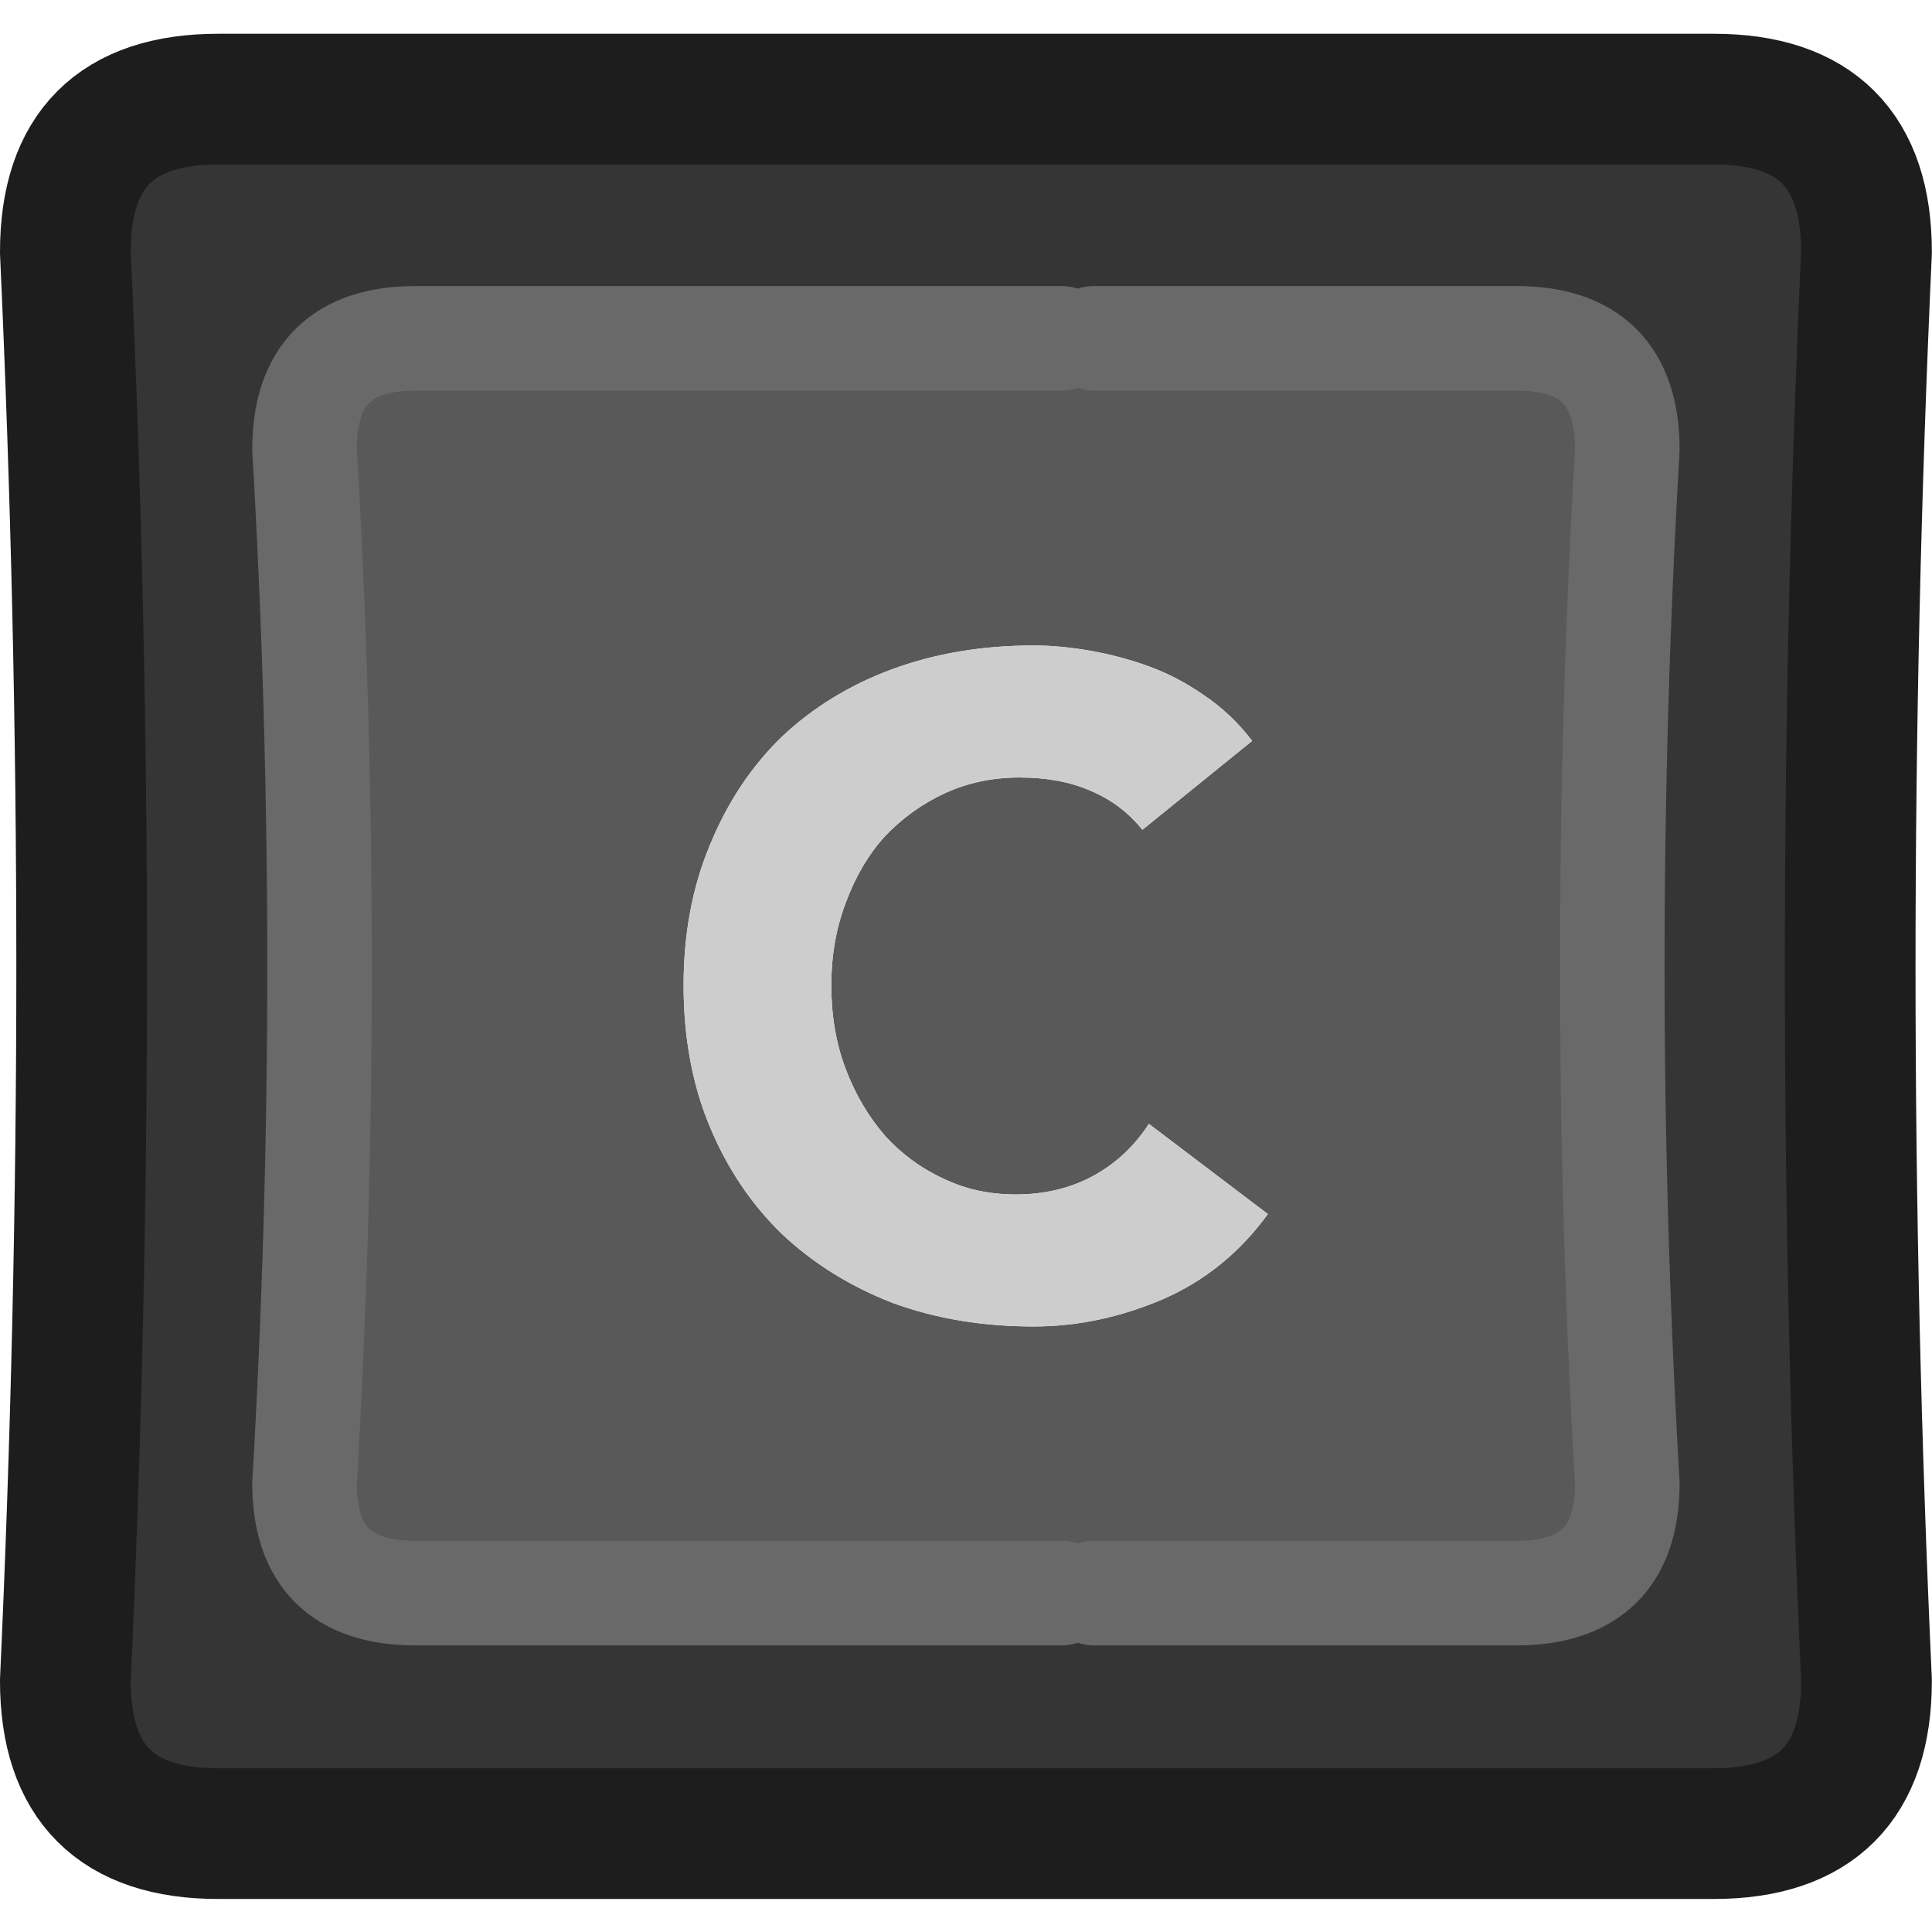 <?xml version="1.0" encoding="UTF-8" standalone="no"?>
<!-- Created with Inkscape (http://www.inkscape.org/) -->

<svg
   width="100"
   height="100"
   viewBox="0 0 26.458 26.458"
   version="1.1"
   id="svg6473"
   inkscape:version="1.2.1 (9c6d41e410, 2022-07-14)"
   sodipodi:docname="C_Key_Dark.svg"
   xmlns:inkscape="http://www.inkscape.org/namespaces/inkscape"
   xmlns:sodipodi="http://sodipodi.sourceforge.net/DTD/sodipodi-0.dtd"
   xmlns="http://www.w3.org/2000/svg"
   xmlns:svg="http://www.w3.org/2000/svg">
  <sodipodi:namedview
     id="namedview6475"
     pagecolor="#ffffff"
     bordercolor="#000000"
     borderopacity="0.25"
     inkscape:showpageshadow="2"
     inkscape:pageopacity="0.0"
     inkscape:pagecheckerboard="true"
     inkscape:deskcolor="#d1d1d1"
     inkscape:document-units="mm"
     showgrid="false"
     inkscape:zoom="10.35098"
     inkscape:cx="85.16102"
     inkscape:cy="48.835956"
     inkscape:window-width="2560"
     inkscape:window-height="1351"
     inkscape:window-x="2391"
     inkscape:window-y="-9"
     inkscape:window-maximized="1"
     inkscape:current-layer="layer1" />
  <defs
     id="defs6470" />
  <g
     inkscape:label="Layer 1"
     inkscape:groupmode="layer"
     id="layer1">
    <g
       id="g6186"
       transform="matrix(0.358,0,0,0.358,-4.851,-4.836)">
      <g
         id="use6180">
        <path
           fill="#353535"
           stroke="none"
           d="m 84.95,77.8 q -1.25,-27.3 0,-54.65 0,-5.85 -5.85,-5.85 H 21.9 q -5.85,0 -5.85,5.85 1.25,27.35 0,54.65 0,5.85 5.85,5.85 h 57.2 q 5.85,0 5.85,-5.85 M 54.15,26.45 h 1.25 16.15 q 4.25,0 4.25,4.25 -1.15,19.8 0,39.55 0,4.2 -4.25,4.2 H 55.4 54.15 29.45 q -4.25,0 -4.25,-4.2 1.15,-19.75 0,-39.55 0,-4.25 4.25,-4.25 z"
           id="path6624" />
        <path
           fill="#595959"
           stroke="none"
           d="m 55.4,26.45 h -1.25 -24.7 q -4.25,0 -4.25,4.25 1.15,19.8 0,39.55 0,4.2 4.25,4.2 h 24.7 1.25 16.15 q 4.25,0 4.25,-4.2 -1.15,-19.75 0,-39.55 0,-4.25 -4.25,-4.25 H 55.4 m -5.7,17.4 q -1.3,0.6 -2.3,1.65 -0.95,1.05 -1.5,2.55 -0.55,1.45 -0.55,3.15 0,1.75 0.55,3.2 0.55,1.45 1.5,2.55 0.95,1.05 2.25,1.65 1.25,0.6 2.75,0.6 1.65,0 2.95,-0.7 1.3,-0.7 2.15,-2 l 4.55,3.45 q -1.6,2.2 -4,3.25 -2.45,1.05 -4.95,1.05 -2.95,0 -5.4,-0.9 Q 45.25,62.4 43.45,60.7 41.7,59 40.7,56.6 q -1,-2.4 -1,-5.4 0,-2.95 1,-5.35 1,-2.45 2.75,-4.15 1.8,-1.7 4.25,-2.6 2.45,-0.9 5.4,-0.9 1,0 2.15,0.2 1.15,0.2 2.25,0.6 1.1,0.4 2.1,1.1 1.05,0.7 1.85,1.75 l -4.2,3.4 q -0.8,-1 -2,-1.5 -1.15,-0.5 -2.7,-0.5 -1.55,0 -2.85,0.6 z"
           id="path6626" />
        <path
           fill="#cdcdcd"
           stroke="none"
           d="m 47.4,45.5 q 1,-1.05 2.3,-1.65 1.3,-0.6 2.85,-0.6 1.55,0 2.7,0.5 1.2,0.5 2,1.5 l 4.2,-3.4 Q 60.65,40.8 59.6,40.1 58.6,39.4 57.5,39 56.4,38.6 55.25,38.4 54.1,38.2 53.1,38.2 q -2.95,0 -5.4,0.9 -2.45,0.9 -4.25,2.6 -1.75,1.7 -2.75,4.15 -1,2.4 -1,5.35 0,3 1,5.4 1,2.4 2.75,4.1 1.8,1.7 4.25,2.65 2.45,0.9 5.4,0.9 2.5,0 4.95,-1.05 2.4,-1.05 4,-3.25 L 57.5,56.5 q -0.85,1.3 -2.15,2 -1.3,0.7 -2.95,0.7 -1.5,0 -2.75,-0.6 -1.3,-0.6 -2.25,-1.65 -0.95,-1.1 -1.5,-2.55 -0.55,-1.45 -0.55,-3.2 0,-1.7 0.55,-3.15 0.55,-1.5 1.5,-2.55 z"
           id="path6628" />
      </g>
      <path
         id="use6182"
         stroke="#1d1d1d"
         stroke-width="5"
         stroke-linejoin="round"
         stroke-linecap="round"
         fill="none"
         d="m 84.95,23.15 q -1.25,27.35 0,54.65 0,5.85 -5.85,5.85 H 21.9 q -5.85,0 -5.85,-5.85 1.25,-27.3 0,-54.65 0,-5.85 5.85,-5.85 h 57.2 q 5.85,0 5.85,5.85 z" />
      <path
         id="use6184"
         stroke="#696969"
         stroke-width="4"
         stroke-linejoin="round"
         stroke-linecap="round"
         fill="none"
         d="m 54.15,26.45 h -24.7 q -4.25,0 -4.25,4.25 1.15,19.8 0,39.55 0,4.2 4.25,4.2 h 24.7 m 1.25,0 h 16.15 q 4.25,0 4.25,-4.2 -1.15,-19.75 0,-39.55 0,-4.25 -4.25,-4.25 H 55.4" />
    </g>
  </g>
</svg>
